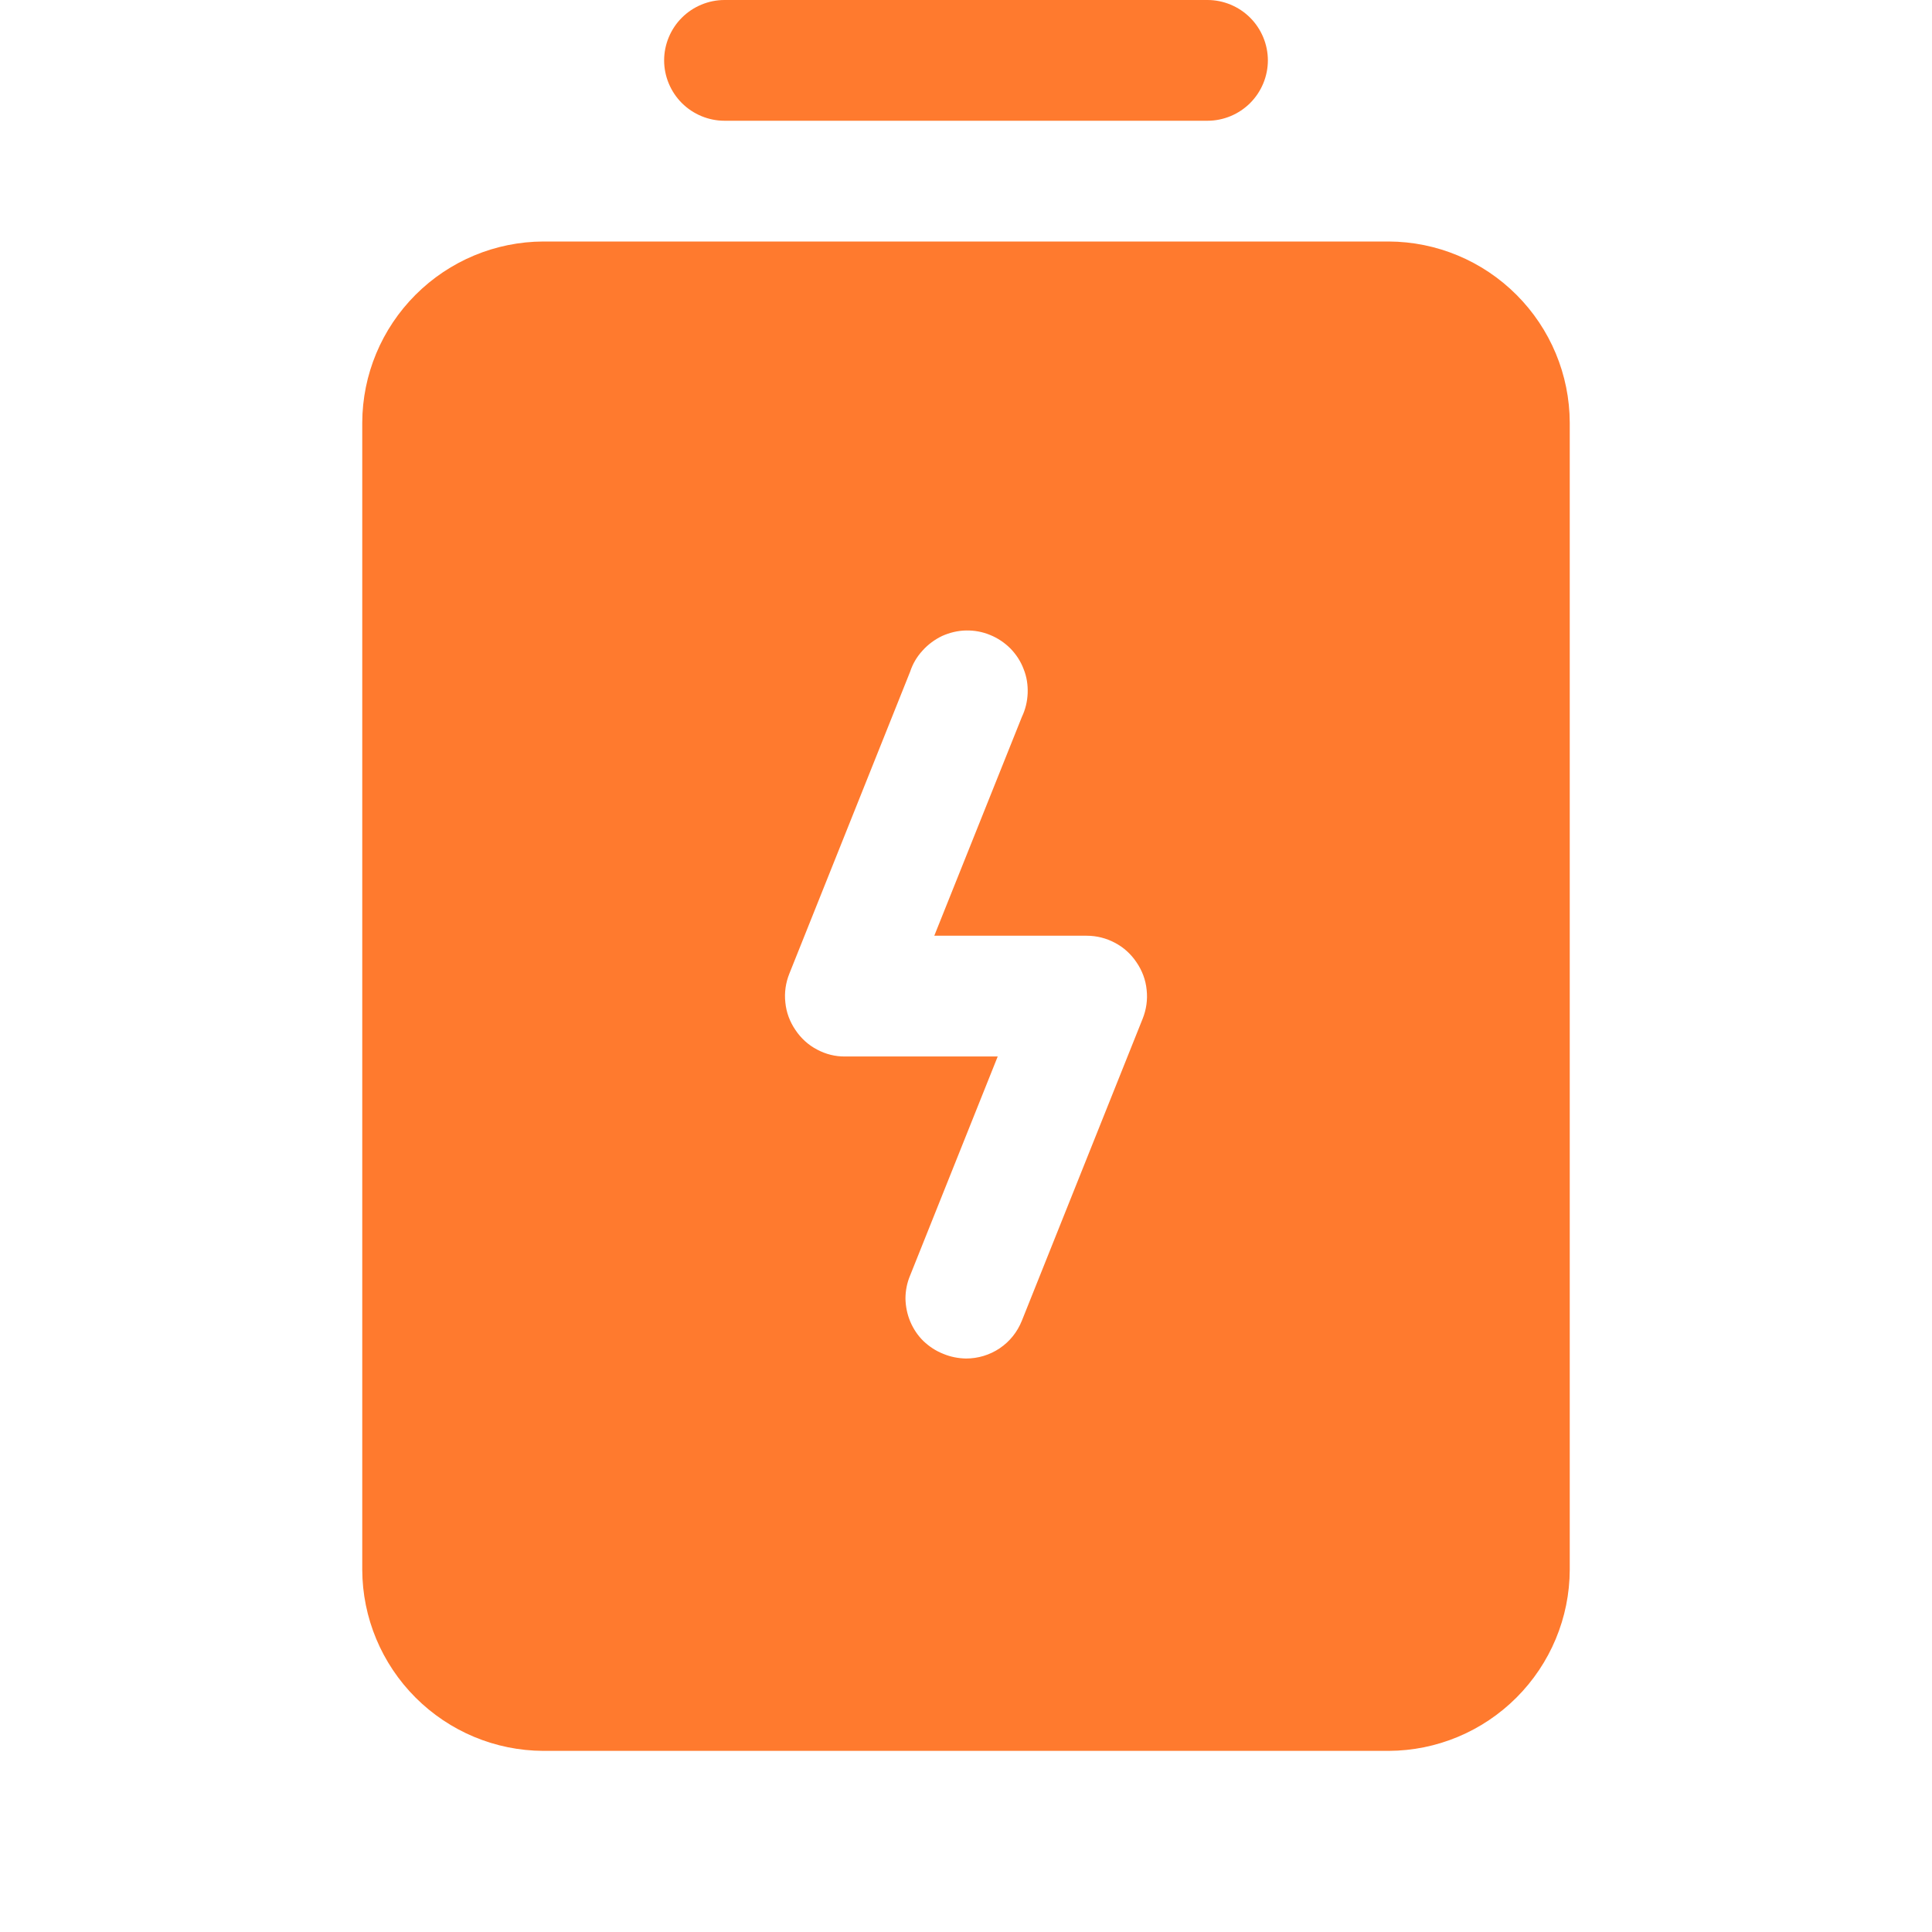 <svg width="12" height="12" viewBox="0 0 12 12" fill="none" xmlns="http://www.w3.org/2000/svg">
<path d="M4.125 0.375C4.125 0.276 4.165 0.18 4.235 0.11C4.305 0.04 4.401 0 4.5 0L7.5 0C7.599 0 7.695 0.04 7.765 0.11C7.835 0.18 7.875 0.276 7.875 0.375C7.875 0.474 7.835 0.57 7.765 0.64C7.695 0.71 7.599 0.75 7.5 0.75H4.5C4.401 0.75 4.305 0.71 4.235 0.64C4.165 0.57 4.125 0.474 4.125 0.375ZM9.75 2.625V9.75C9.749 10.048 9.63 10.333 9.419 10.544C9.208 10.755 8.923 10.874 8.625 10.875H3.375C3.077 10.874 2.792 10.755 2.581 10.544C2.37 10.333 2.251 10.048 2.25 9.75V2.625C2.251 2.327 2.37 2.042 2.581 1.831C2.792 1.62 3.077 1.501 3.375 1.5H8.625C8.923 1.501 9.208 1.62 9.419 1.831C9.63 2.042 9.749 2.327 9.75 2.625ZM7.059 5.977C7.025 5.926 6.979 5.884 6.925 5.856C6.871 5.827 6.811 5.812 6.75 5.812H5.803L6.347 4.453C6.369 4.407 6.381 4.357 6.383 4.306C6.385 4.254 6.377 4.203 6.358 4.156C6.34 4.108 6.312 4.065 6.276 4.028C6.24 3.992 6.197 3.963 6.15 3.944C6.102 3.924 6.051 3.915 6 3.916C5.949 3.917 5.899 3.929 5.852 3.95C5.806 3.972 5.764 4.003 5.73 4.041C5.695 4.079 5.669 4.123 5.653 4.172L4.903 6.047C4.88 6.104 4.871 6.166 4.878 6.227C4.884 6.289 4.906 6.347 4.941 6.398C4.975 6.449 5.021 6.491 5.075 6.519C5.129 6.548 5.189 6.563 5.25 6.562H6.197L5.653 7.922C5.634 7.967 5.624 8.016 5.624 8.066C5.625 8.115 5.635 8.164 5.654 8.209C5.673 8.254 5.701 8.296 5.736 8.33C5.772 8.364 5.813 8.391 5.859 8.409C5.904 8.428 5.952 8.437 6 8.438C6.075 8.438 6.148 8.416 6.21 8.374C6.272 8.332 6.319 8.273 6.347 8.203L7.097 6.328C7.12 6.271 7.129 6.209 7.122 6.148C7.116 6.086 7.094 6.028 7.059 5.977Z" fill="#FF7A2E"/>
</svg>
